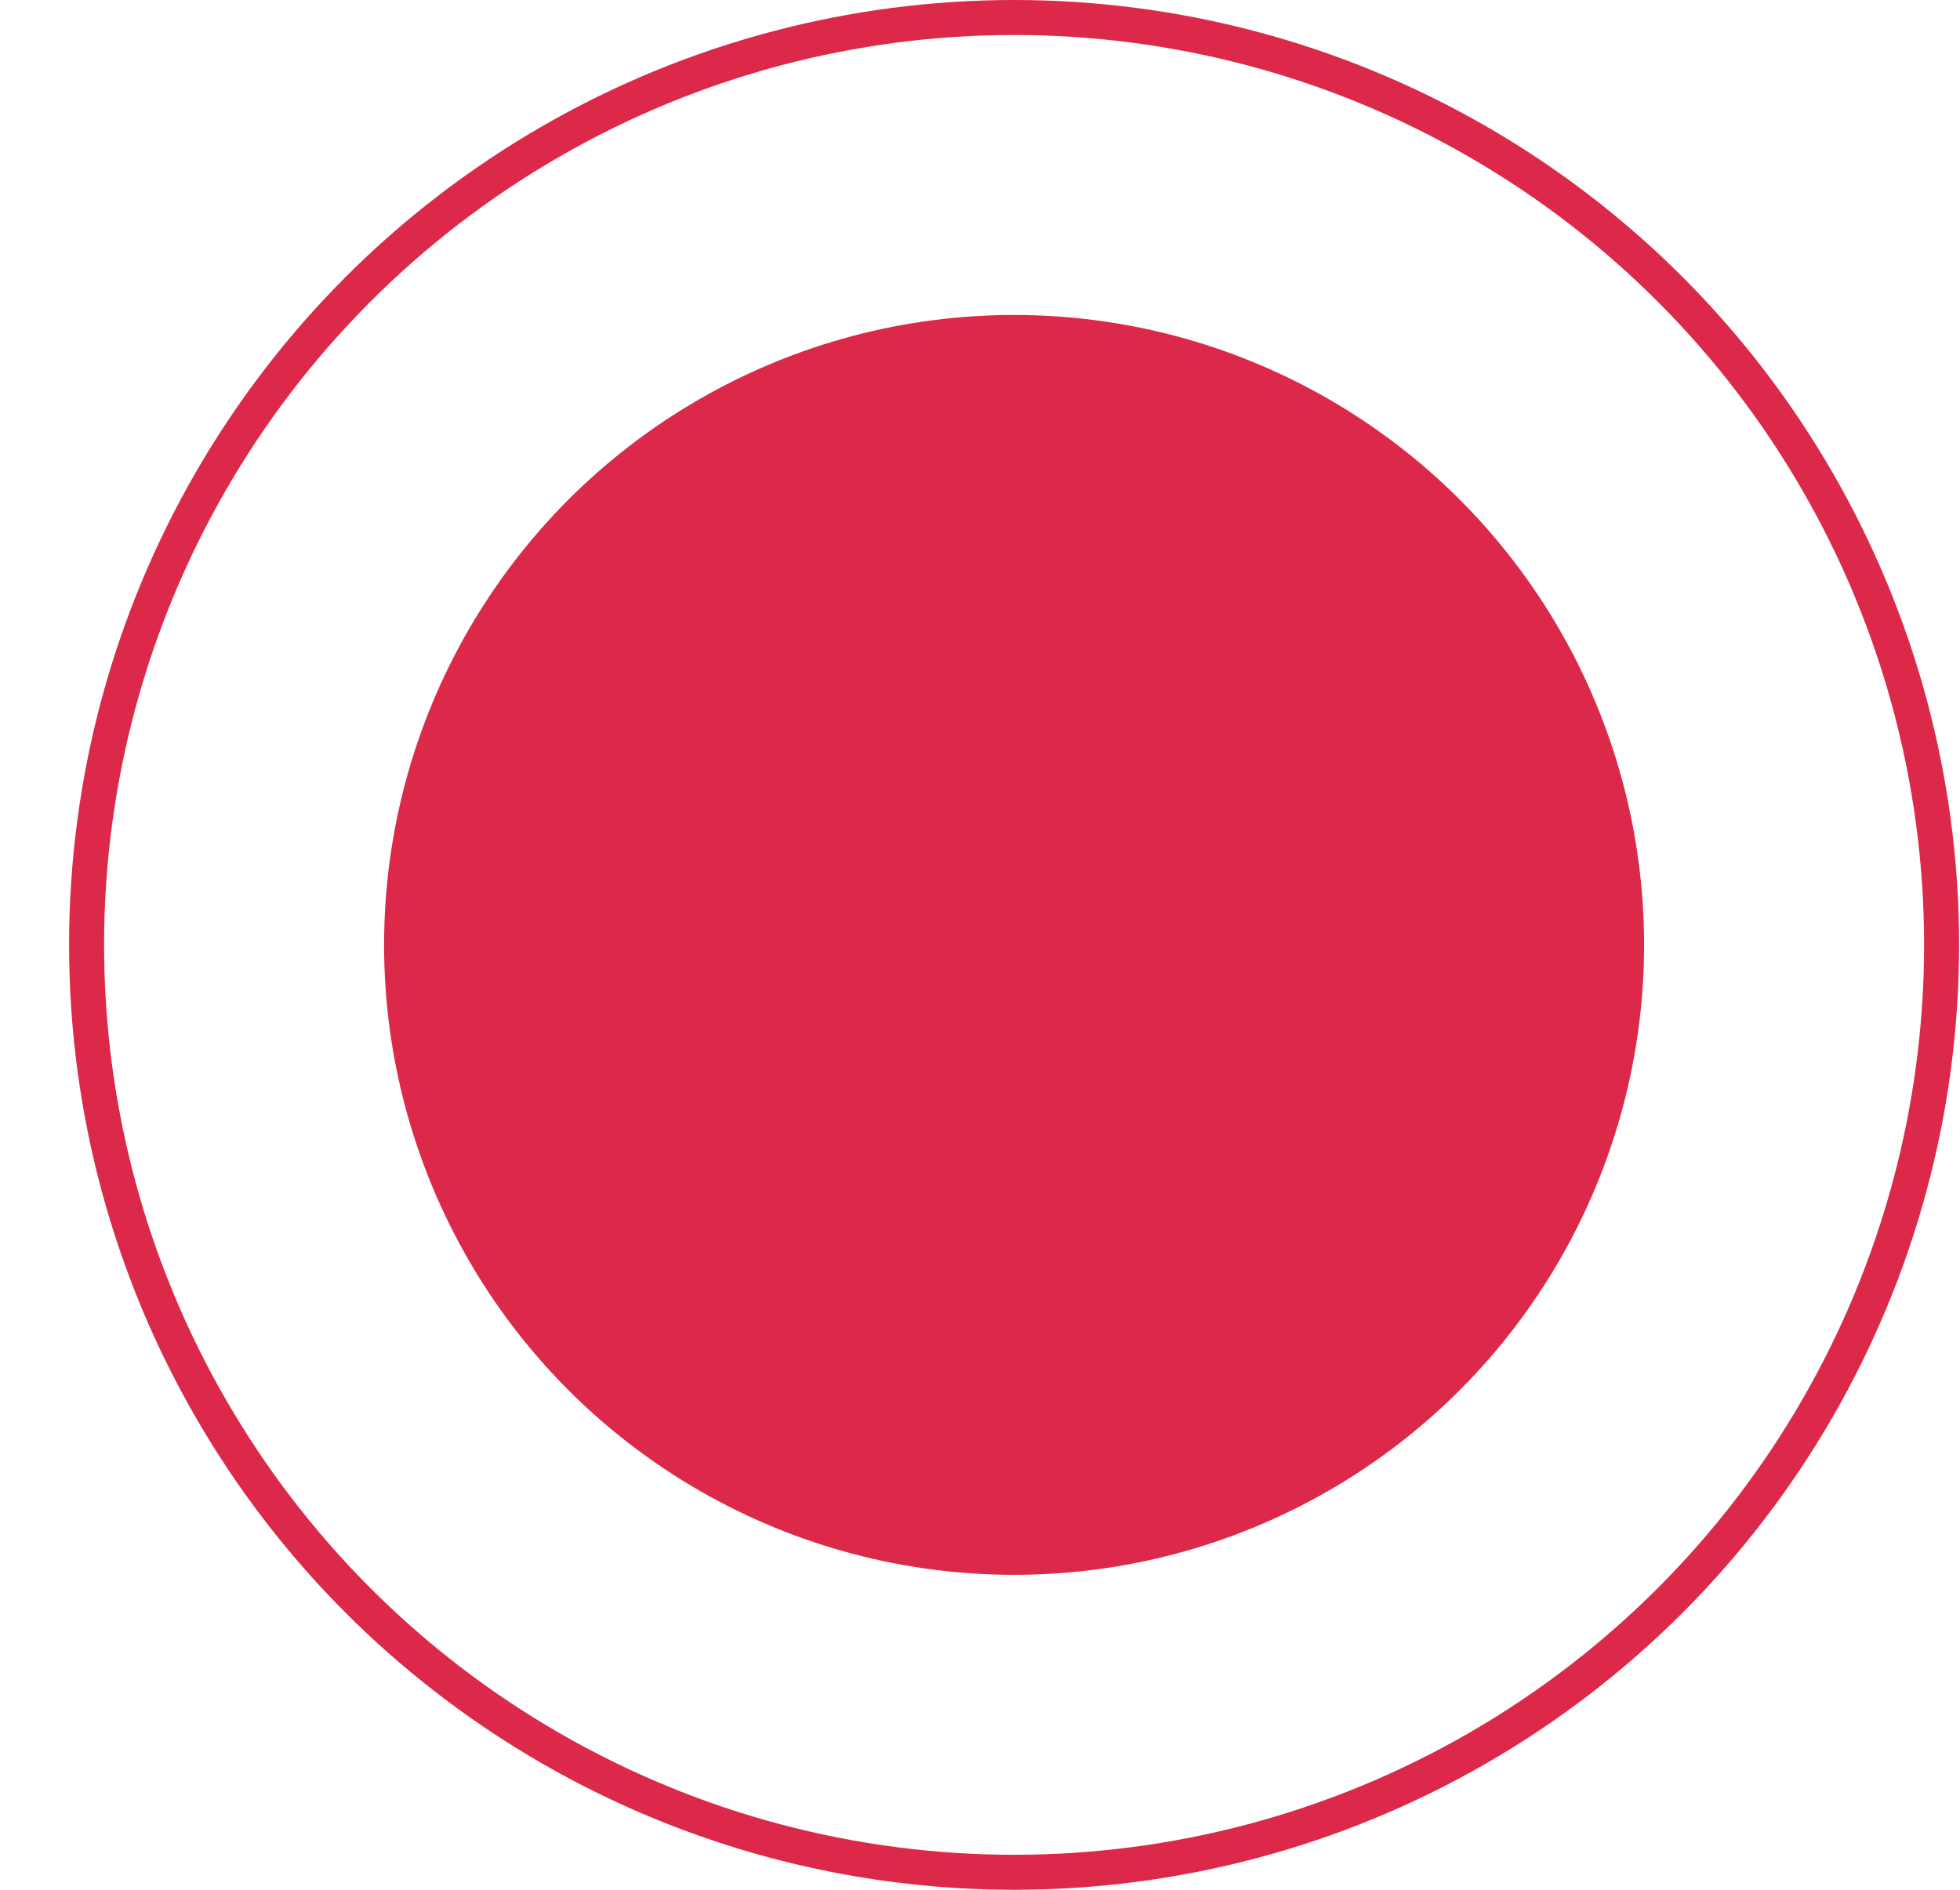 <svg width="28" height="27" fill="none" xmlns="http://www.w3.org/2000/svg"><circle cx="14.487" cy="13.5" r="9" fill="#DC2949"/><circle cx="14.487" cy="13.5" r="13.25" stroke="#DC2949" stroke-width=".5"/></svg>